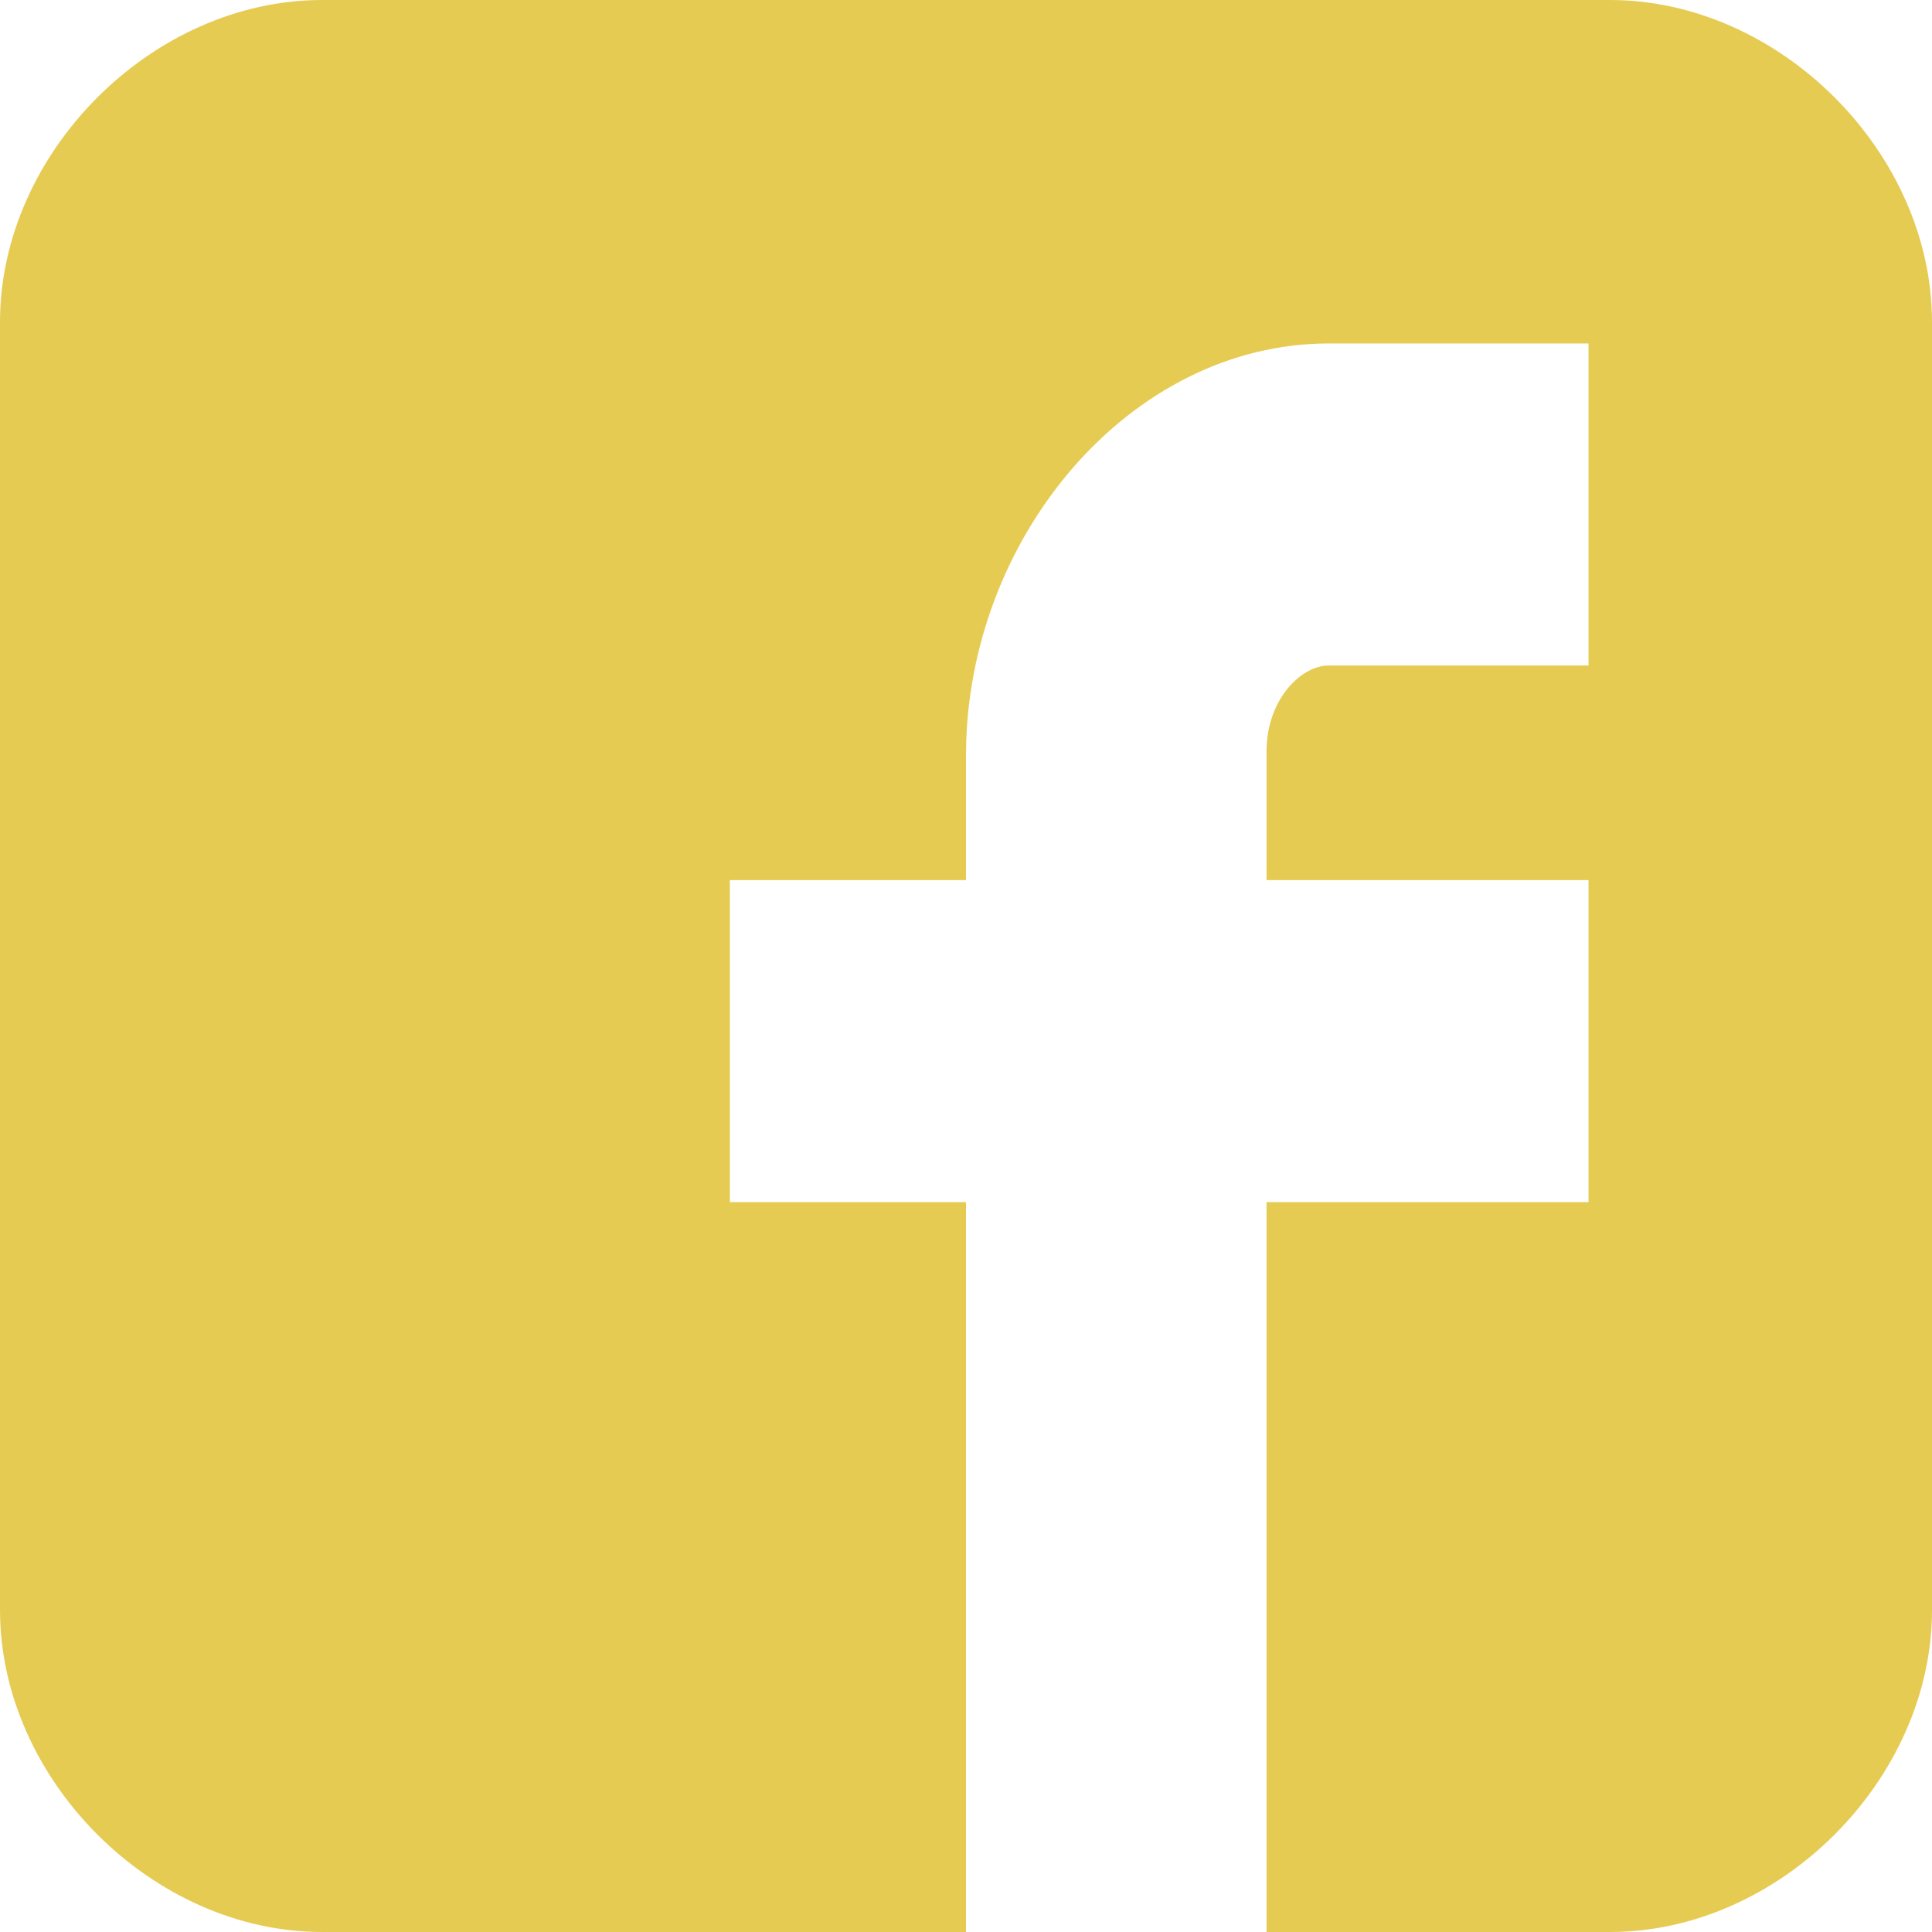 <svg xmlns="http://www.w3.org/2000/svg" width="99" height="99" viewBox="0 0 99 99">
  <g id="iconfinder_facebook-logo_1269914" transform="translate(-8 -10)">
    <g id="Group_123" data-name="Group 123" transform="translate(8 10)">
      <path id="Facebook__x28_alt_x29_" d="M99,16.5C99,7.81,91.19,0,82.5,0h-66C7.81,0,0,7.81,0,16.5v66C0,91.19,7.81,99,16.5,99h33V61.6H37.4V45.1H49.5V38.72c0-11.11,8.36-21.12,18.59-21.12H81.4V34.1H68.09c-1.43,0-3.19,1.76-3.19,4.4v6.6H81.4V61.6H64.9V99H82.5C91.19,99,99,91.19,99,82.5Z" fill="#e6cb53"/>
    </g>
  </g>
</svg>
